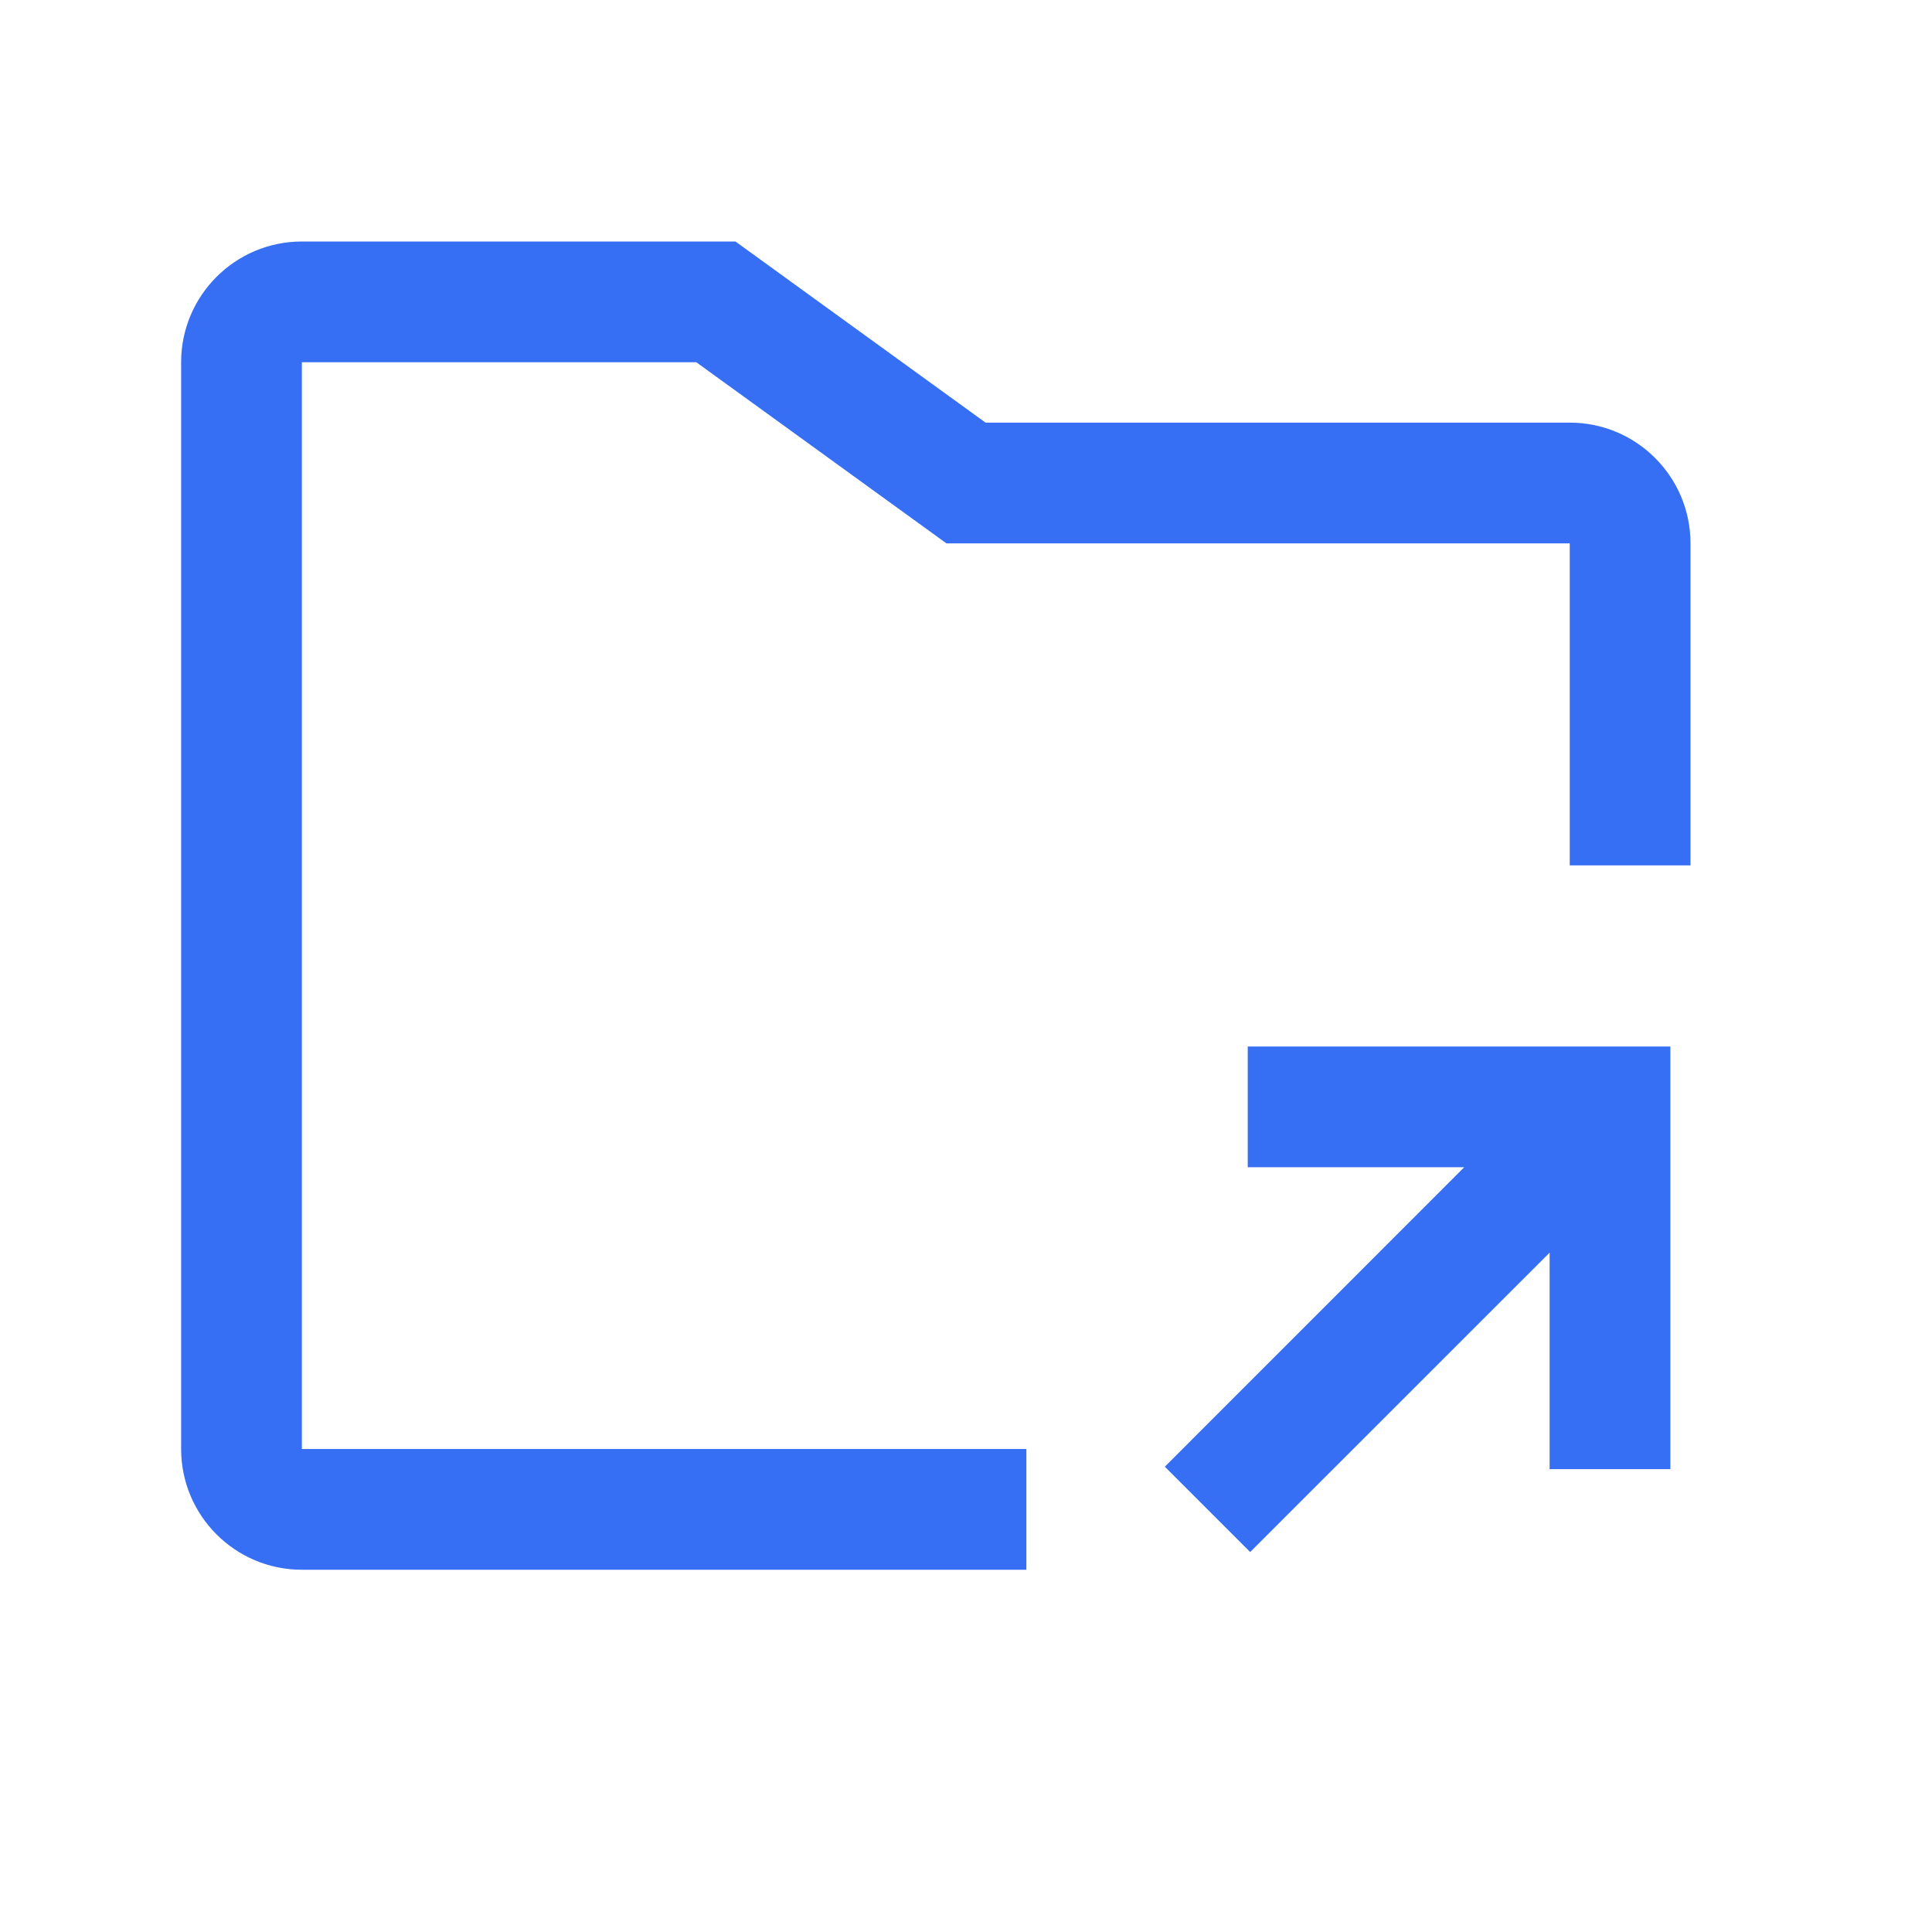 <svg width="24" height="24" viewBox="0 0 24 24" fill="none" xmlns="http://www.w3.org/2000/svg">
<path d="M2.25 4.5C2.25 3.672 2.922 3 3.75 3H9.136L12.243 5.25H19.5C20.328 5.25 21 5.922 21 6.75V10.75H19.5V6.75H11.757L8.65 4.5L3.75 4.5V18H12.75V19.5H3.75C2.922 19.5 2.25 18.828 2.25 18V4.5Z" fill="#366EF4" style="fill:#366EF4;fill-opacity:1;"/>
<path fill-rule="evenodd" clip-rule="evenodd" d="M15.5 13H20.75V18.25H19.25V15.561L15.53 19.28L14.47 18.22L18.189 14.5H15.5V13Z" fill="#366EF4" style="fill:#366EF4;fill-opacity:1;"/>
</svg>
